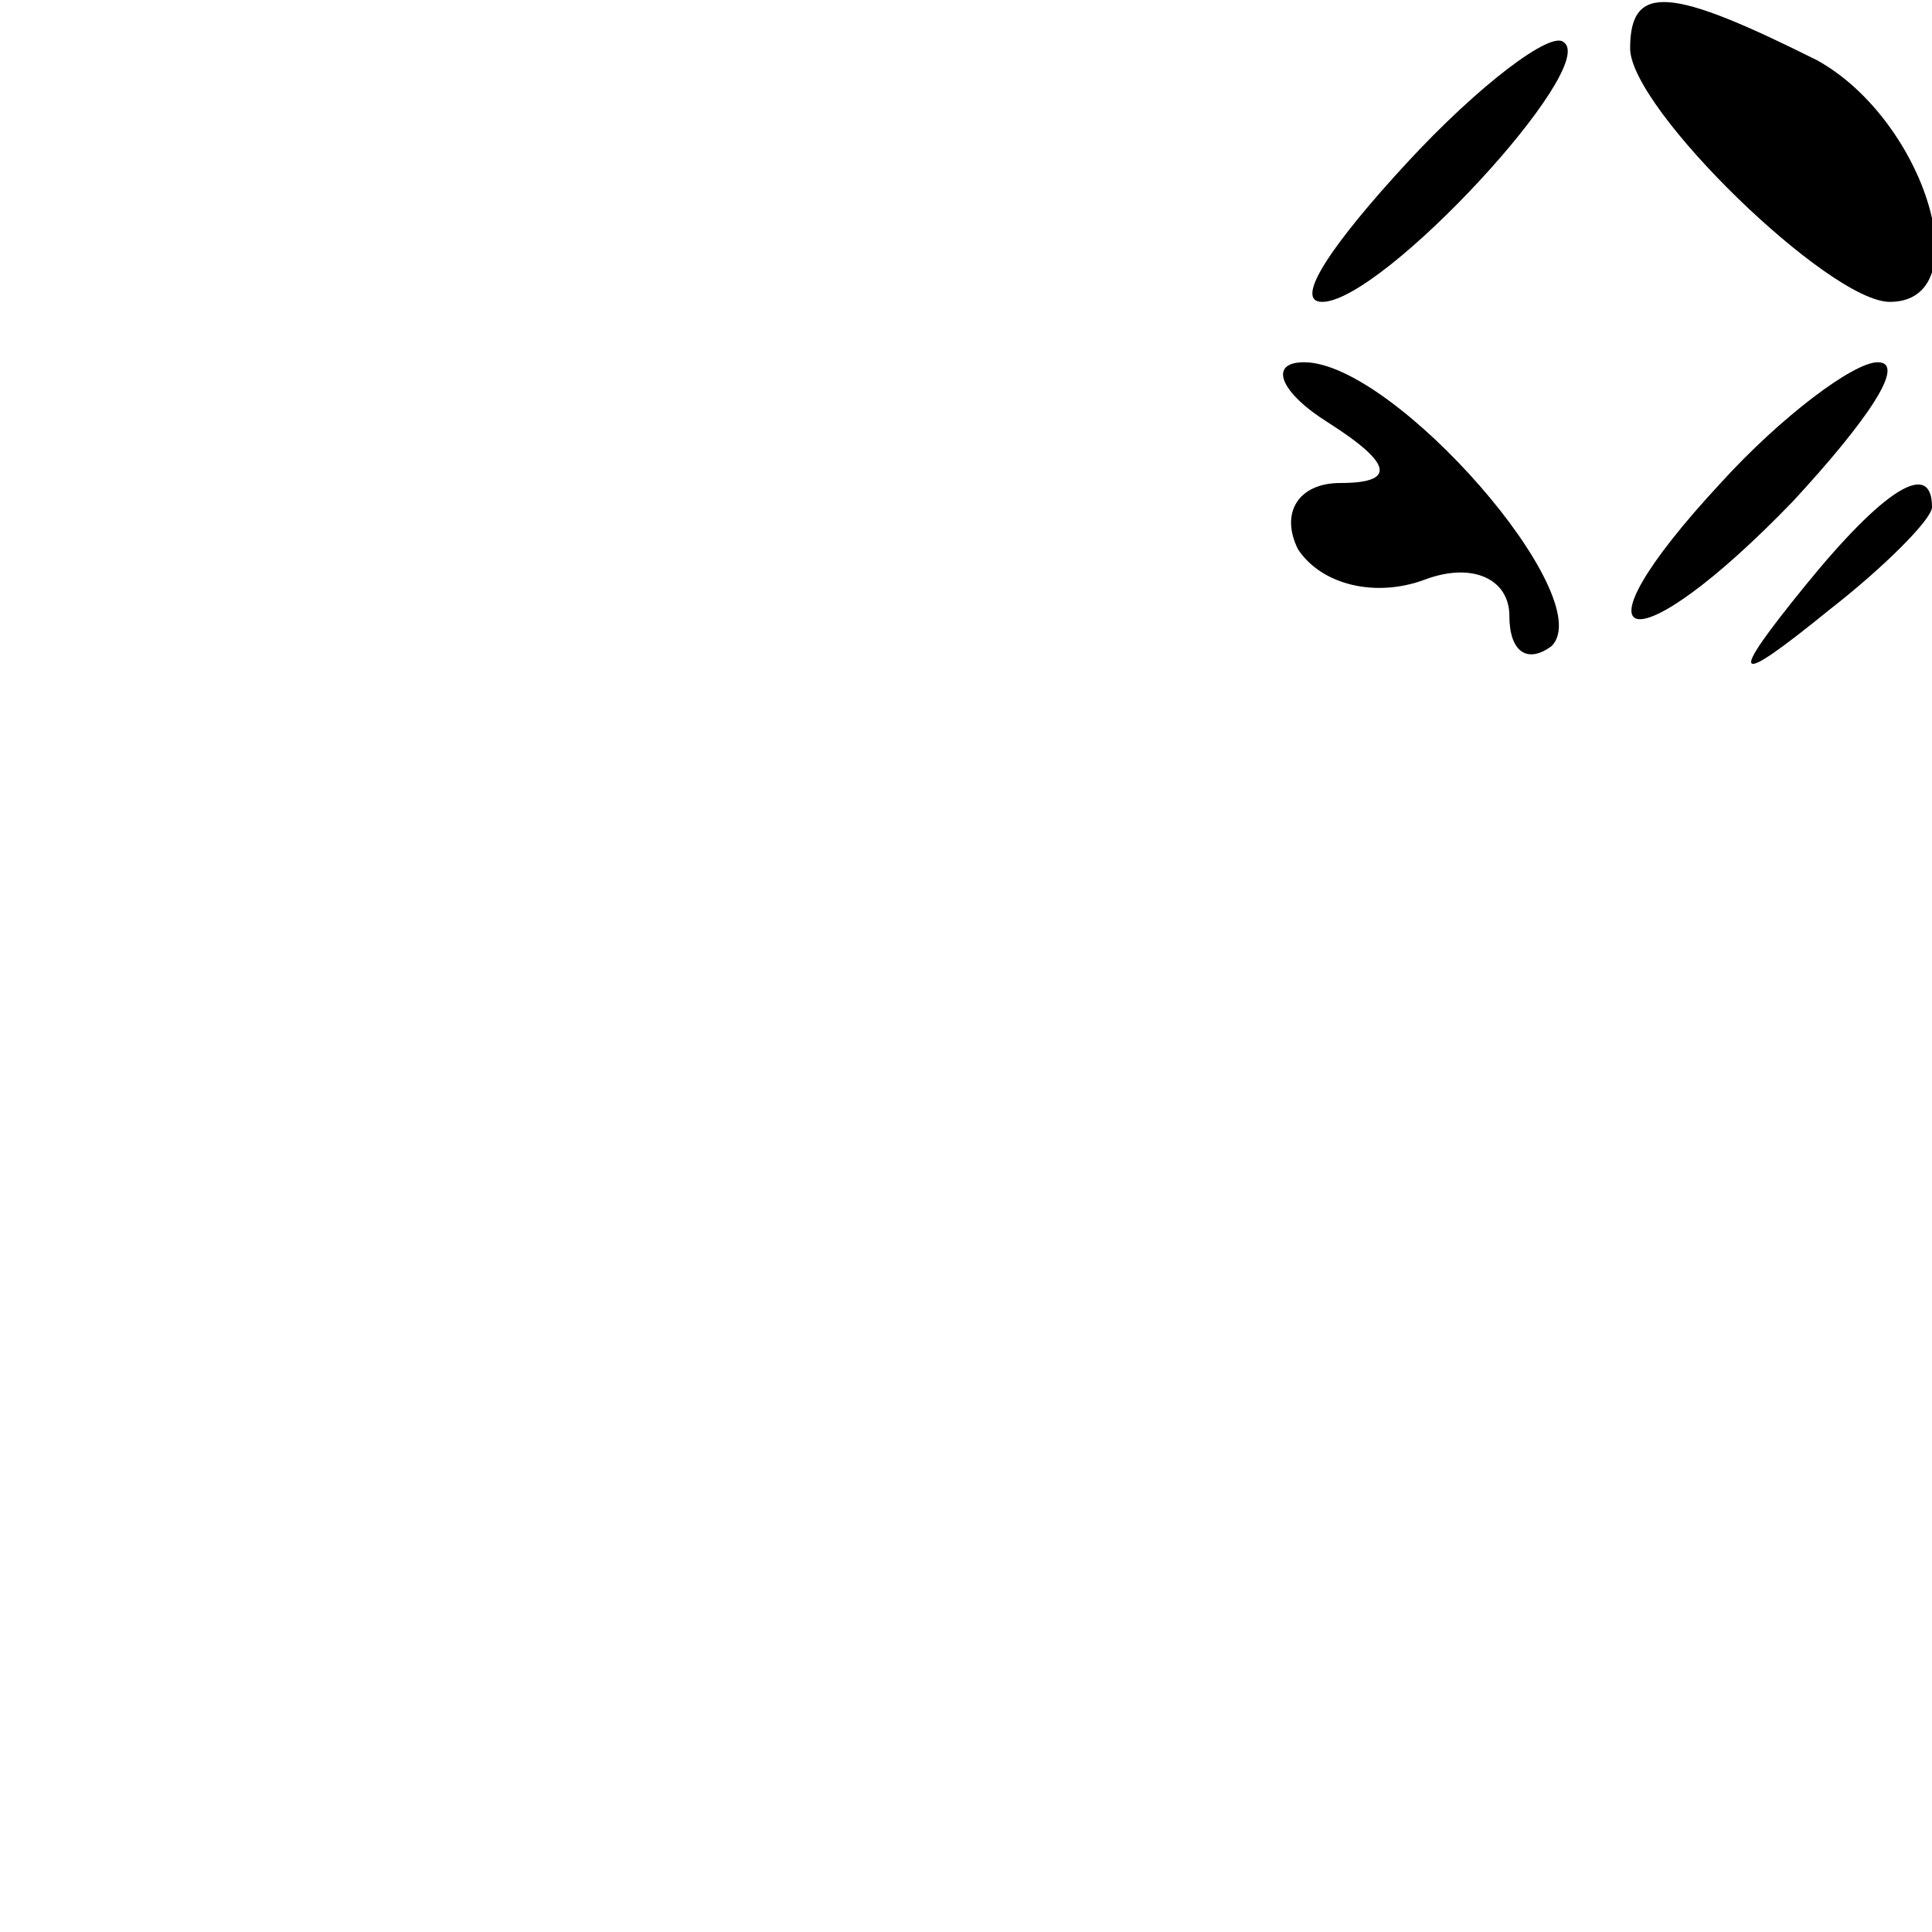 <?xml version="1.0" standalone="no"?>
<!DOCTYPE svg PUBLIC "-//W3C//DTD SVG 20010904//EN"
 "http://www.w3.org/TR/2001/REC-SVG-20010904/DTD/svg10.dtd">
<svg version="1.0" xmlns="http://www.w3.org/2000/svg"
 width="32pt" height="32pt" viewBox="0 0 32 32"
 preserveAspectRatio="xMidYMid meet">
<g transform="translate(0,32) scale(0.1,-0.1)"
fill="#000000" stroke="none">
<path fill="#000000" stroke="none" d="M233 293 c-12 -13 -19 -23 -14 -23 10
0 46 39 40 43 -2 2 -14 -7 -26 -20z"/>
<path fill="#000000" stroke="none" d="M270 312 c0 -10 33 -42 43 -42 15 0 6
30 -12 40 -24 12 -31 13 -31 2z"/>
<path fill="#000000" stroke="none" d="M220 250 c11 -7 11 -10 2 -10 -7 0 -10
-5 -7 -11 4 -6 13 -8 21 -5 8 3 14 0 14 -6 0 -6 3 -8 7 -5 8 8 -26 47 -41 47
-6 0 -4 -5 4 -10z"/>
<path fill="#000000" stroke="none" d="M285 240 c-26 -28 -15 -31 12 -3 12 13
19 23 14 23 -4 0 -16 -9 -26 -20z"/>
<path fill="#000000" stroke="none" d="M299 223 c-13 -16 -12 -17 4 -4 9 7 17
15 17 17 0 8 -8 3 -21 -13z"/>
</g>
</svg>
